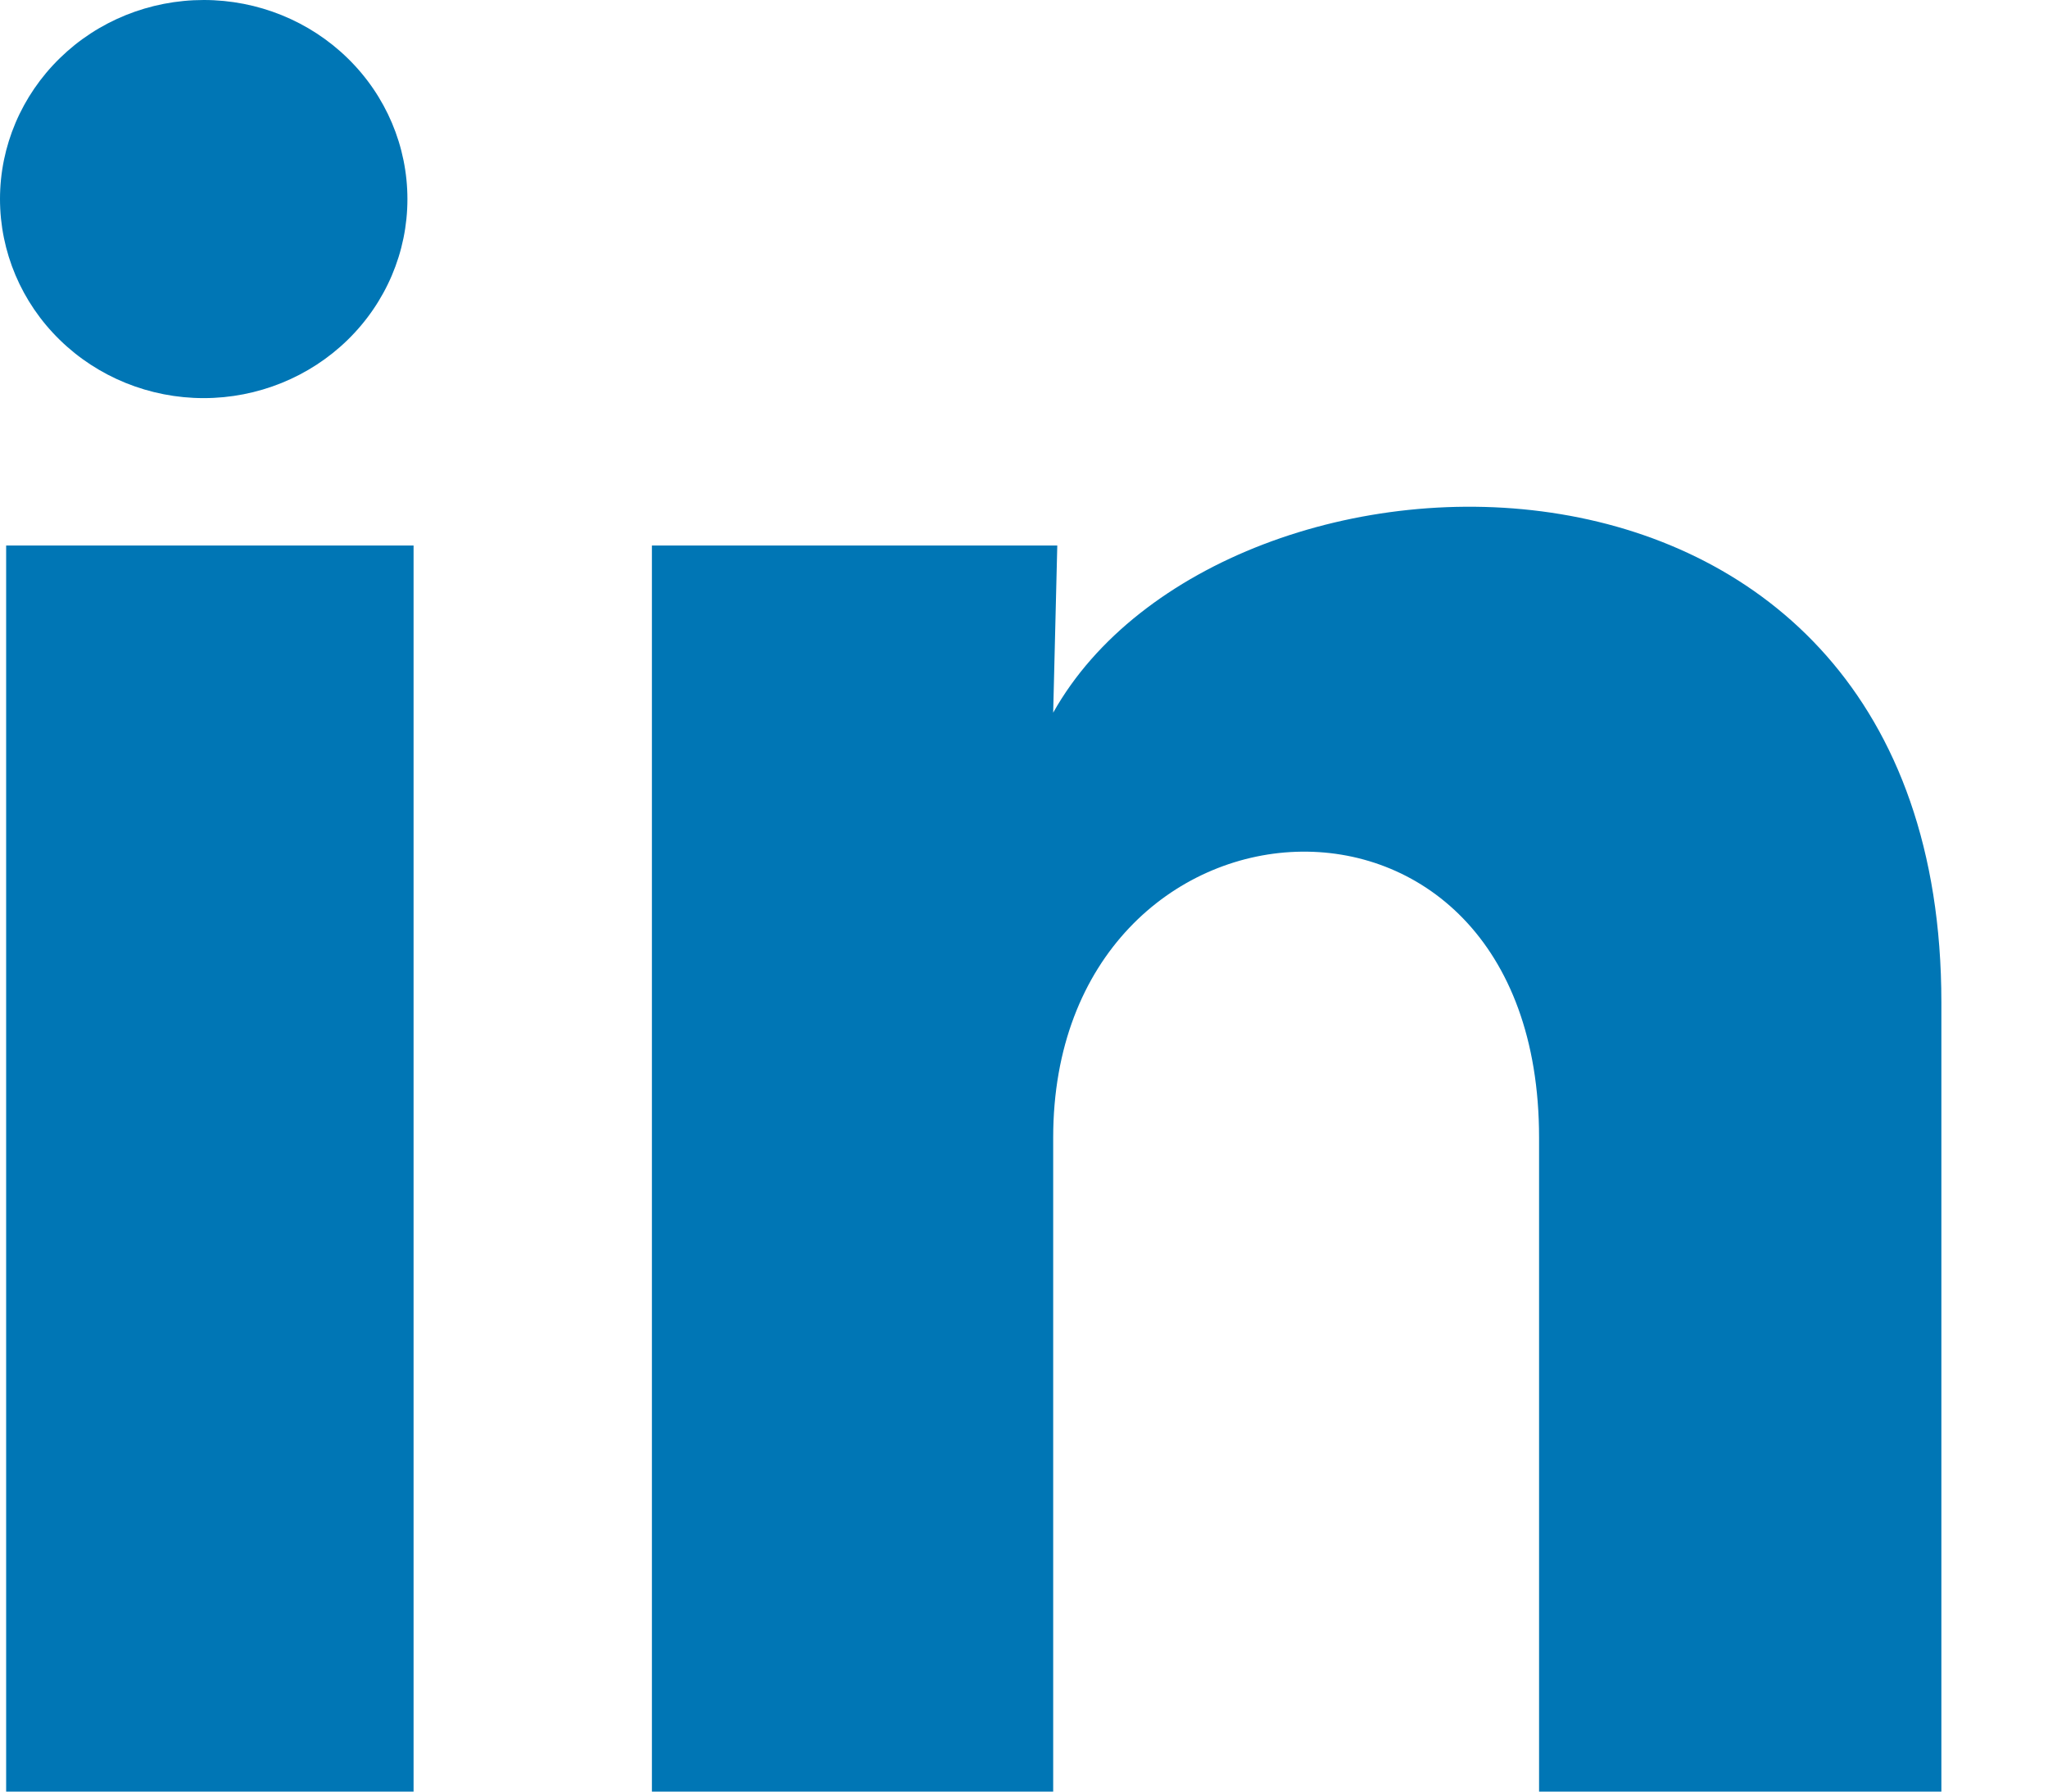 <svg width="16" height="14" viewBox="0 0 16 14" fill="none" xmlns="http://www.w3.org/2000/svg">
<path d="M3.183 1.556C3.183 1.969 3.015 2.364 2.716 2.656C2.418 2.947 2.013 3.111 1.591 3.111C1.169 3.111 0.764 2.947 0.466 2.655C0.167 2.363 -0 1.967 1.99221e-07 1.555C0 1.142 0.168 0.747 0.467 0.455C0.765 0.163 1.17 -0 1.592 1.94715e-07C2.014 0 2.419 0.164 2.717 0.456C3.016 0.748 3.183 1.144 3.183 1.556V1.556ZM3.231 4.263H0.048V14H3.231V4.263ZM8.26 4.263H5.093V14H8.228V8.89C8.228 6.044 12.024 5.779 12.024 8.89V14H15.167V7.833C15.167 3.034 9.549 3.213 8.228 5.569L8.26 4.263V4.263Z" fill="#0076B5"/>
</svg>
